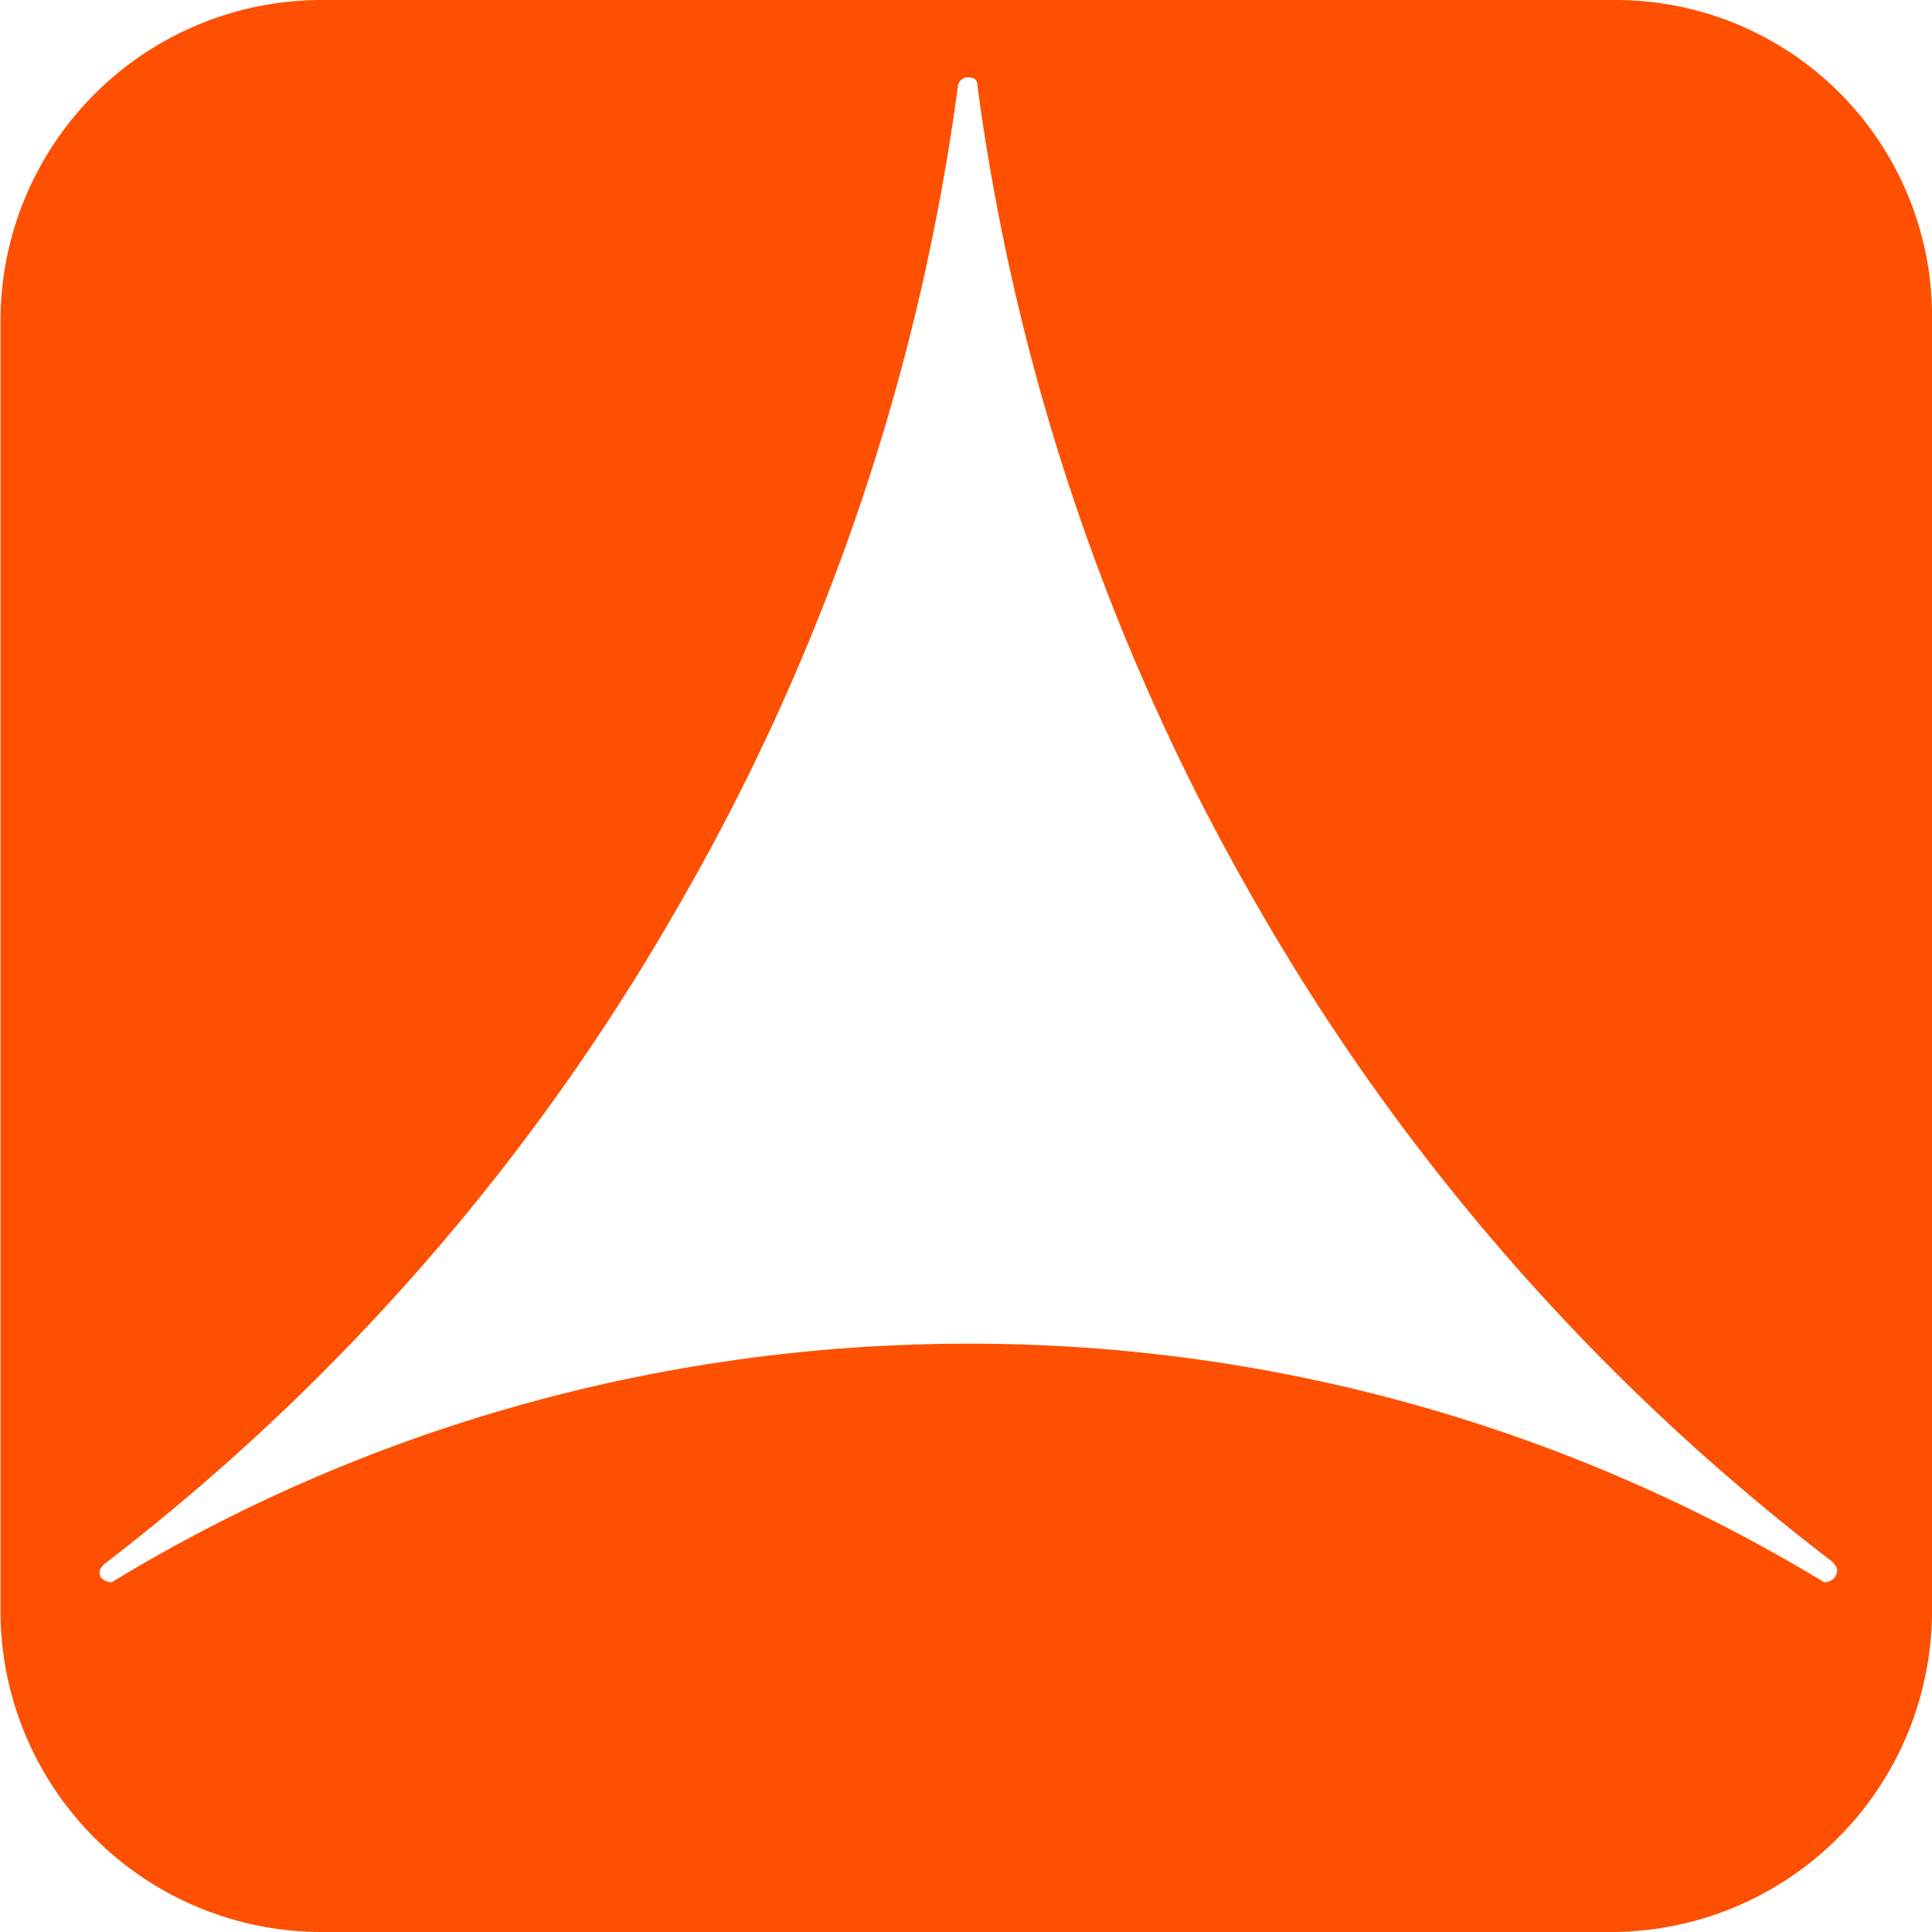 <svg xmlns="http://www.w3.org/2000/svg" width="40" height="40" fill="none"><path fill="#FE5000" d="M33.42 0H6.66A6.65 6.65 0 0 0 .01 6.64v26.72A6.65 6.65 0 0 0 6.66 40h26.69A6.65 6.65 0 0 0 40 33.36V6.64A6.55 6.55 0 0 0 33.42 0Zm4.57 32.66c-.07.07-.2.14-.27.07a34.08 34.08 0 0 0-17.68-4.91c-6.45 0-12.55 1.8-17.68 4.91-.07.07-.2 0-.27-.07-.07-.13 0-.2.06-.27a45.8 45.8 0 0 0 11.86-13.57A46.07 46.07 0 0 0 19.83 1.8c0-.07.07-.2.21-.2.14 0 .2.06.2.2a46.07 46.07 0 0 0 5.83 17.02 45.64 45.64 0 0 0 11.85 13.5c.14.14.14.2.07.34Z"/></svg>